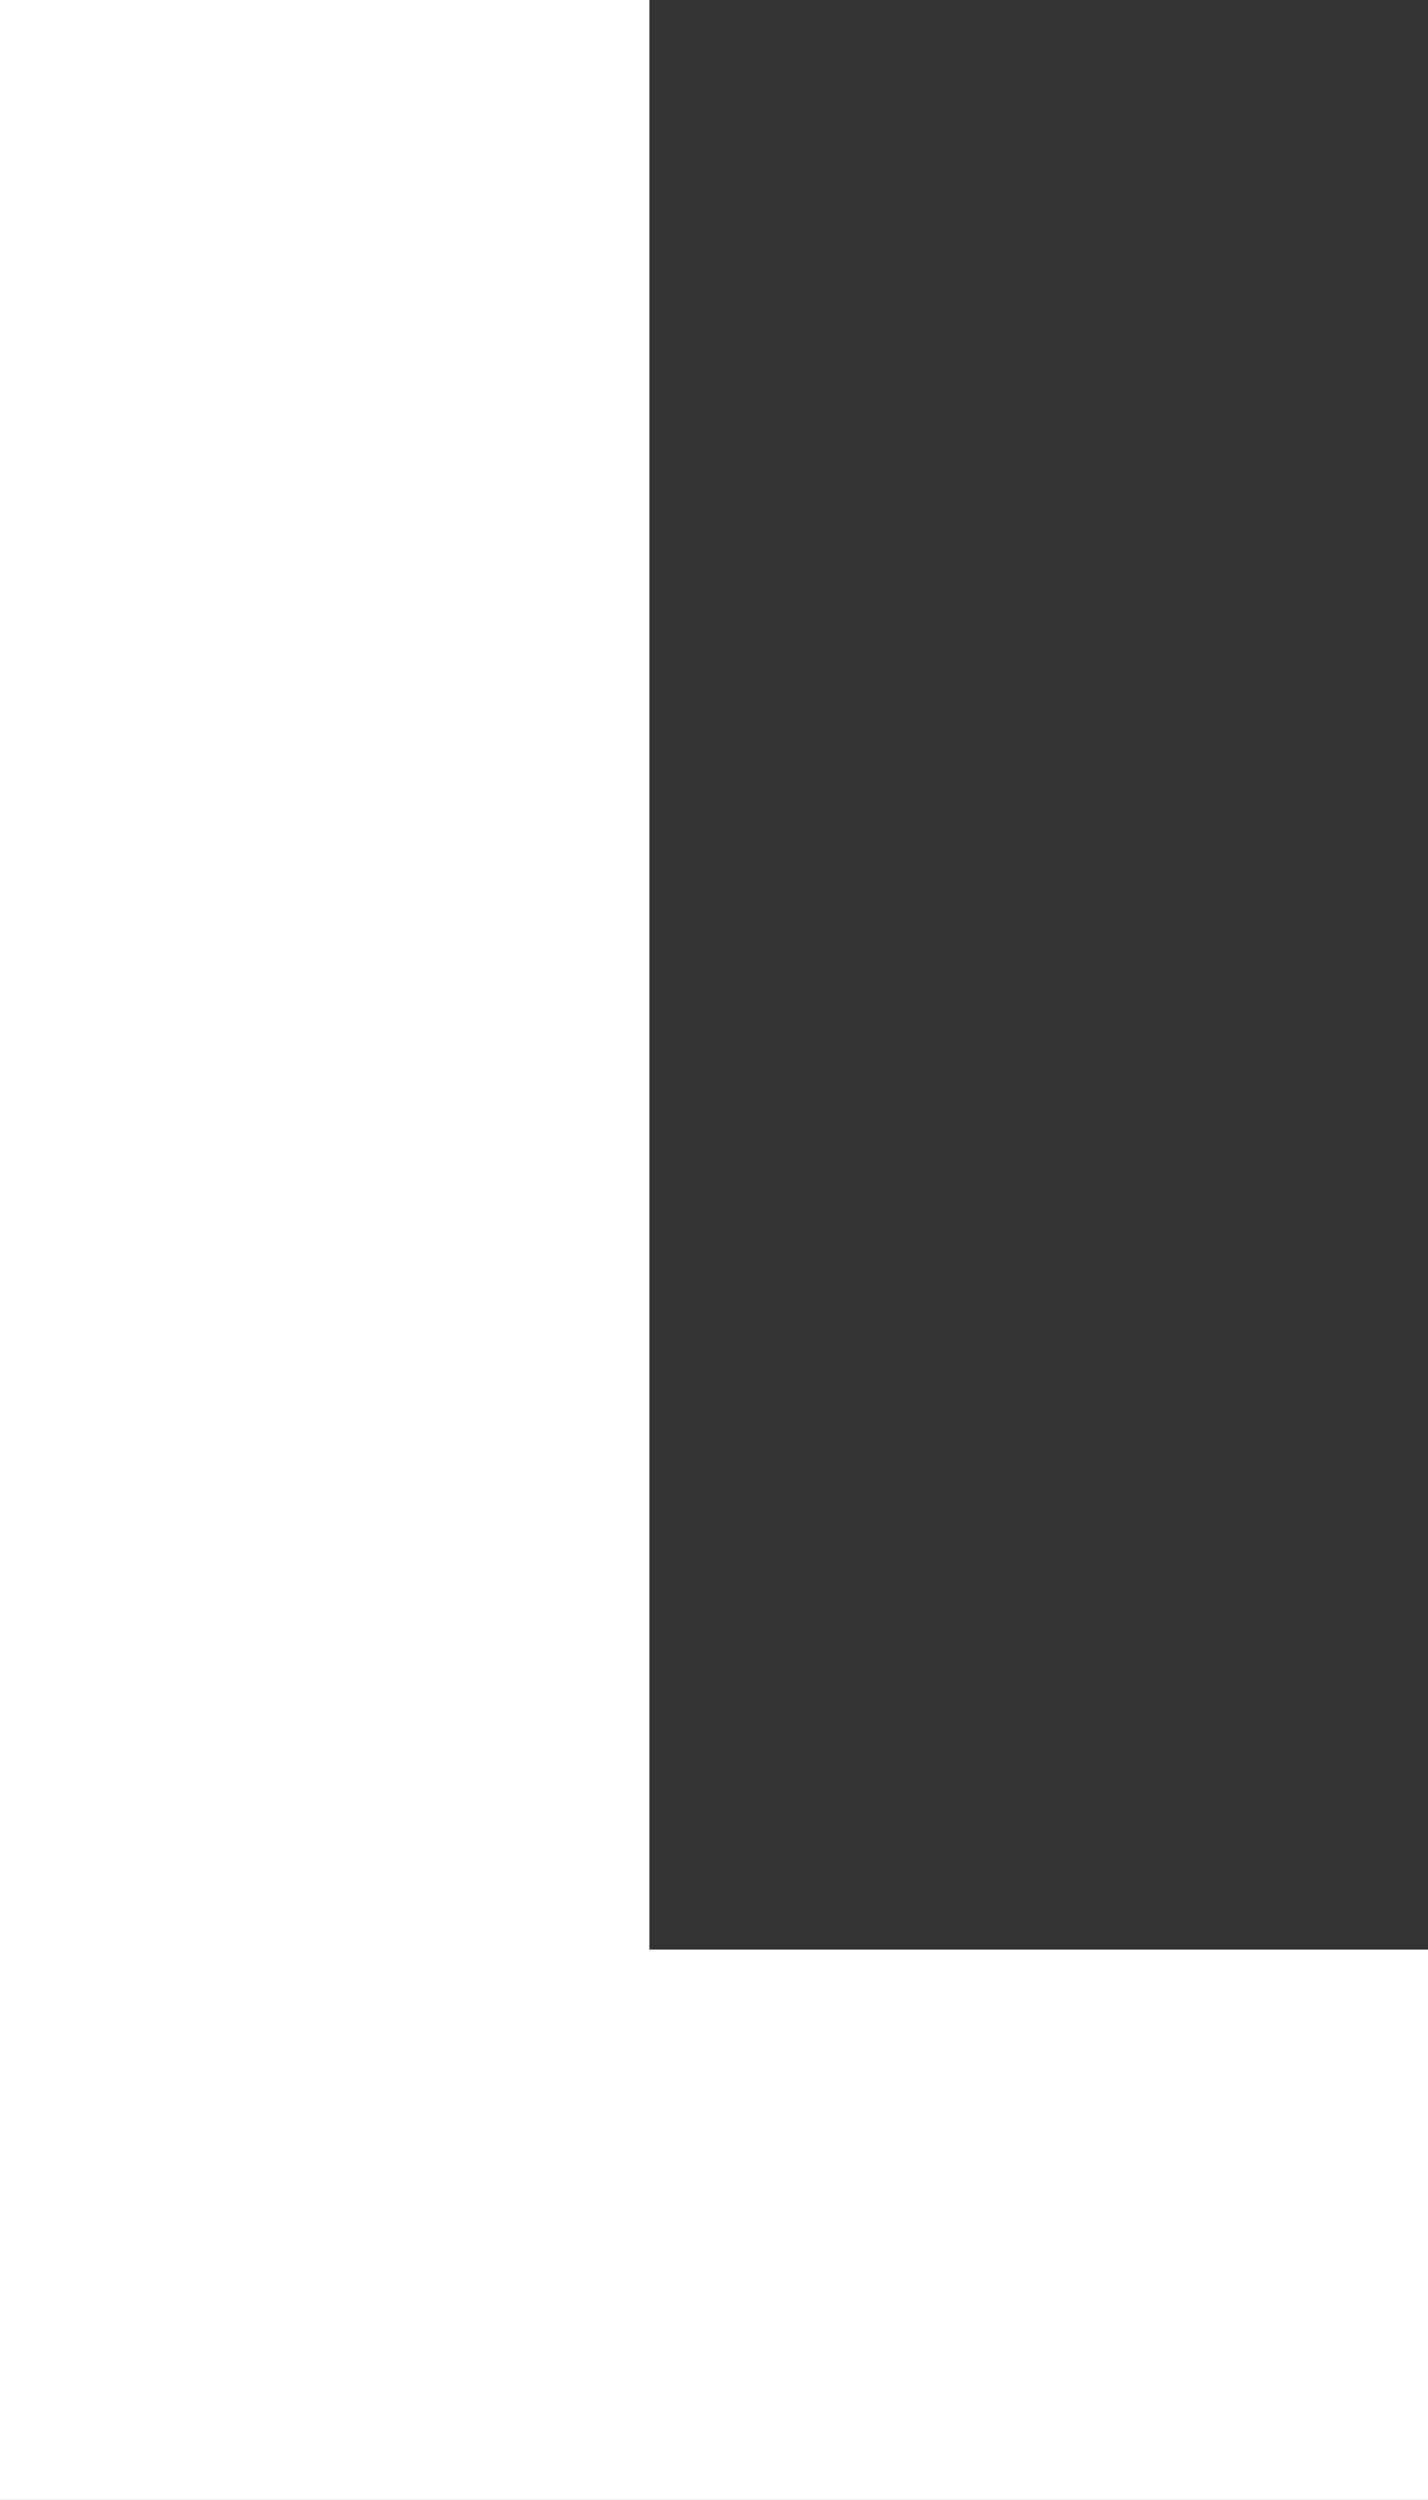 <svg xmlns="http://www.w3.org/2000/svg" viewBox="0 0 63.92 111.83"><rect x="0" y="0" width="63.92" height="111.83" fill="#333333" stroke="none"/><g id="Layer_2" data-name="Layer 2"><g id="Layer_1-2" data-name="Layer 1"><g id="Creative_Developer" data-name="Creative Developer"><g id="Devloper"><path fill="#fff" d="M29.07,0V87.21H63.92v24.62H0V0Z"/></g></g></g></g></svg>